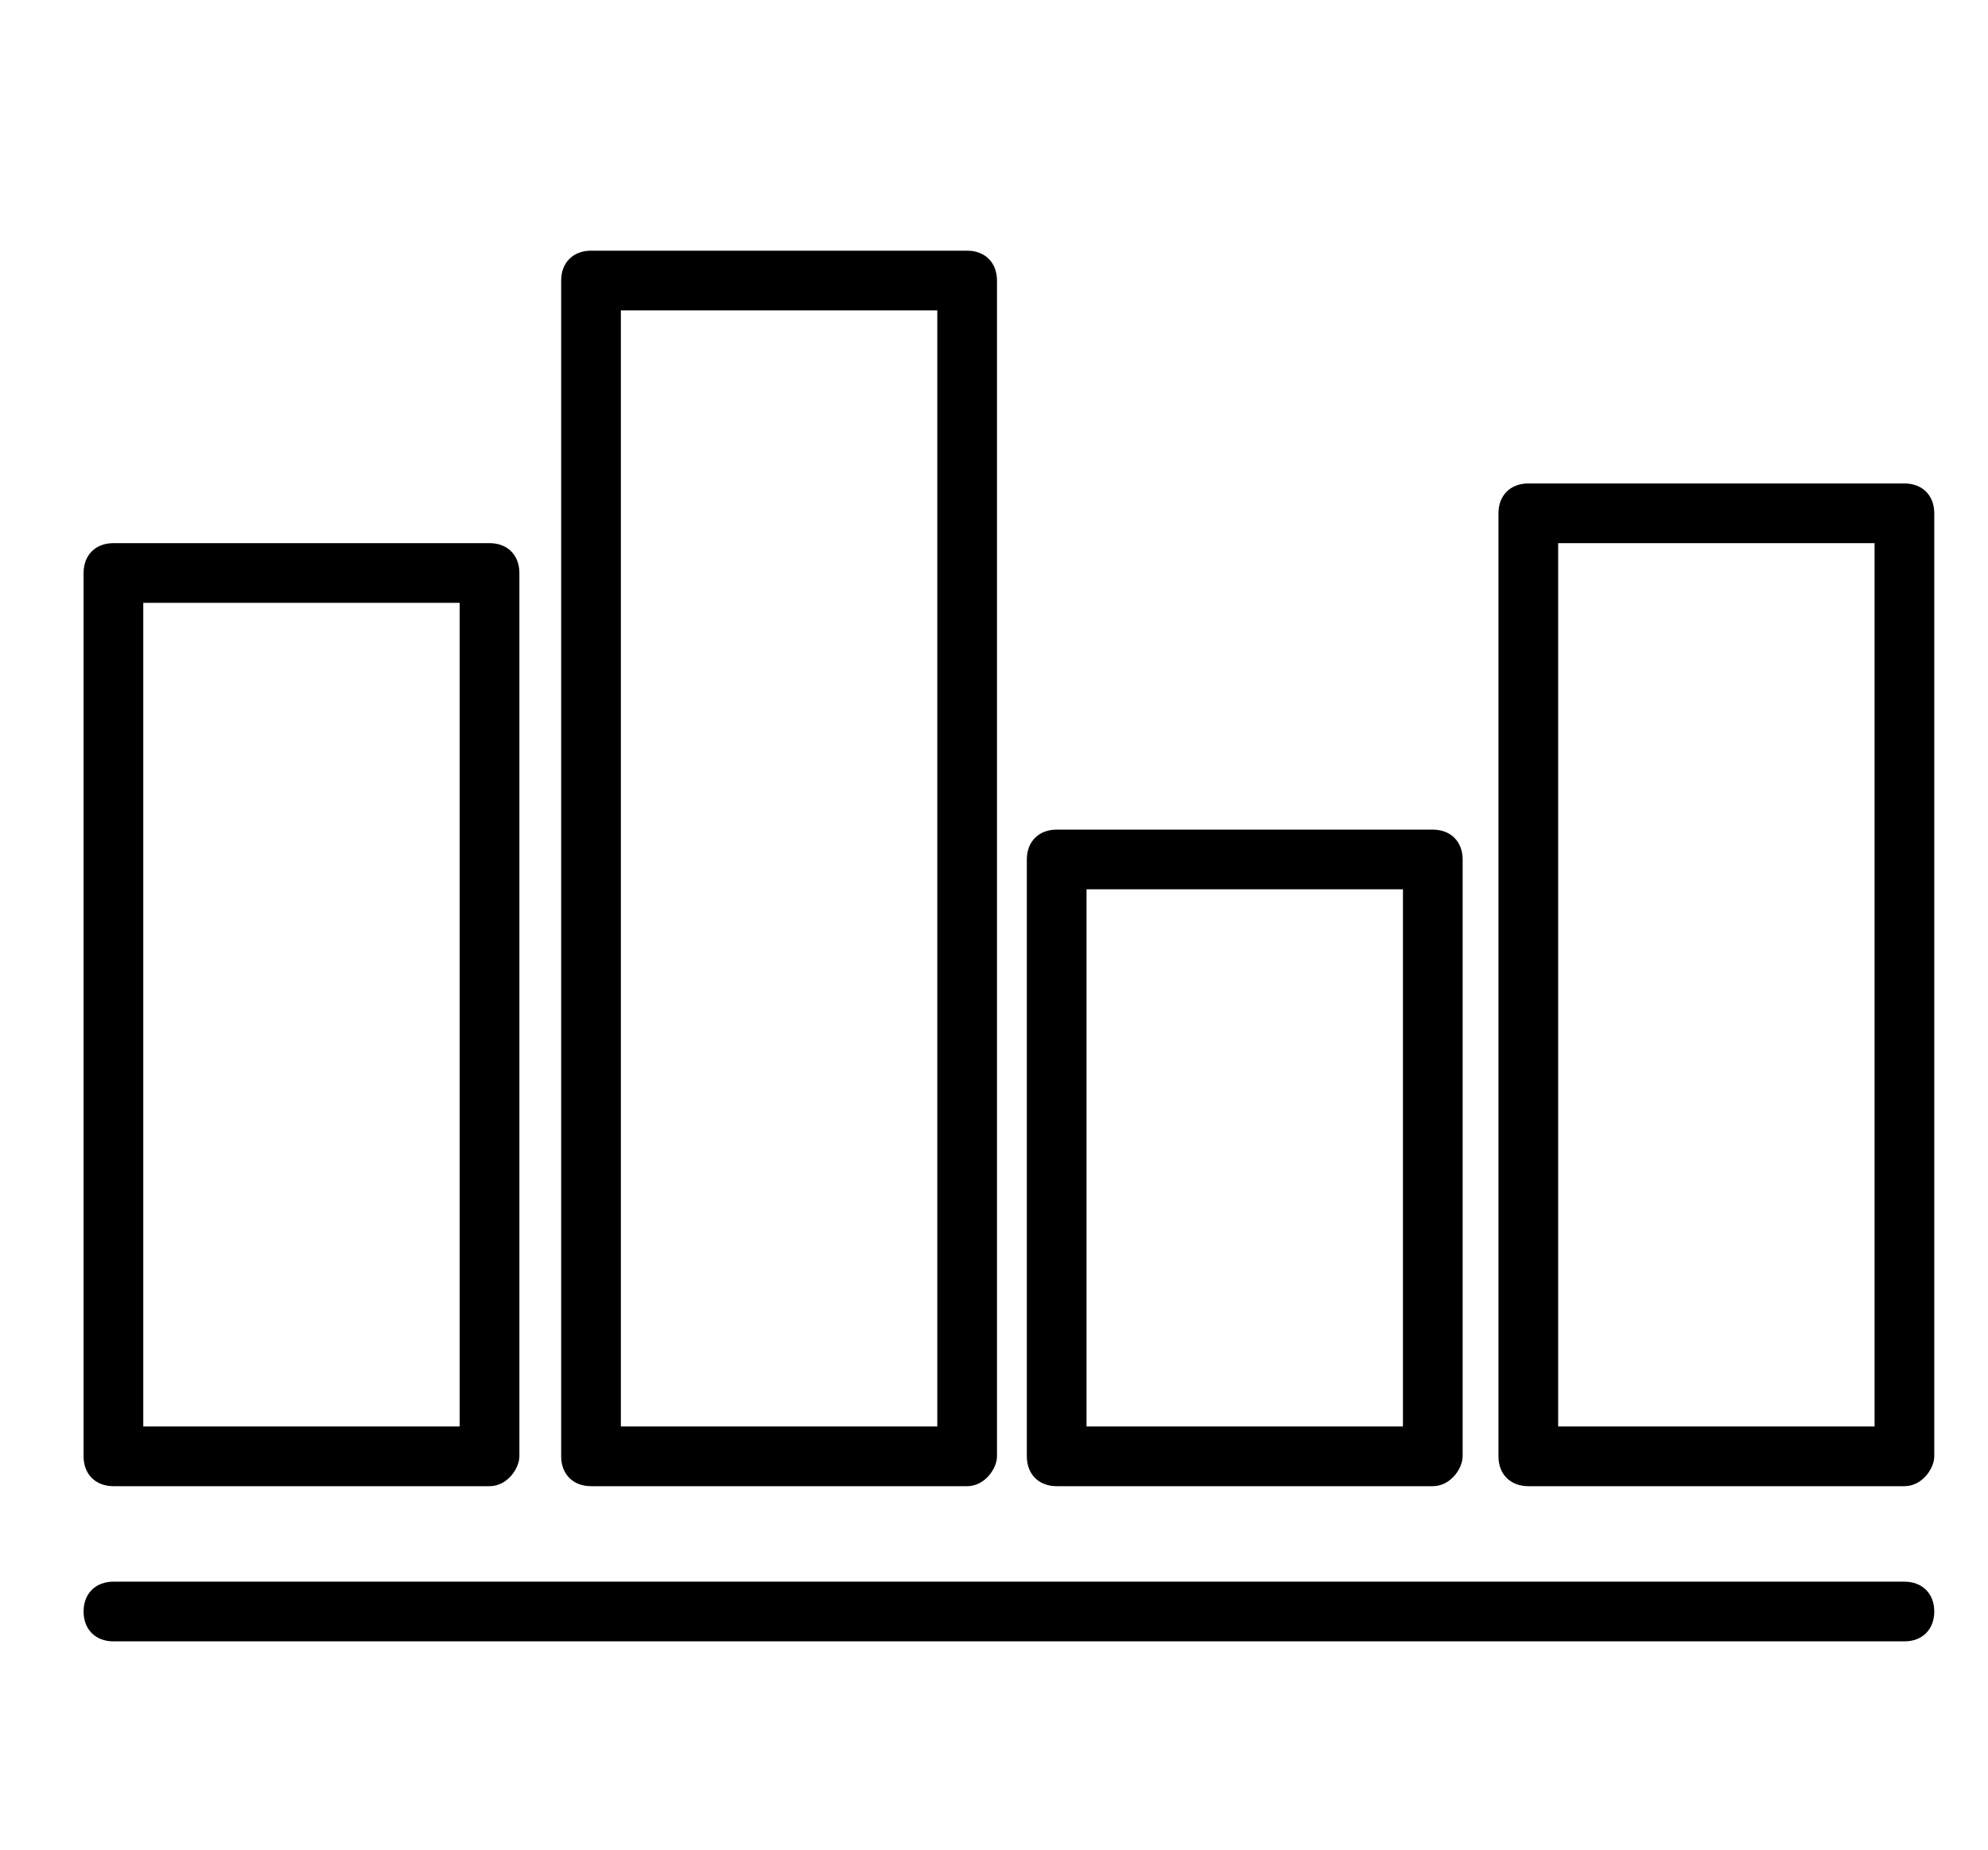 <?xml version="1.0" encoding="utf-8"?>
<!-- Generator: Adobe Illustrator 17.1.0, SVG Export Plug-In . SVG Version: 6.00 Build 0)  -->
<!DOCTYPE svg PUBLIC "-//W3C//DTD SVG 1.1//EN" "http://www.w3.org/Graphics/SVG/1.1/DTD/svg11.dtd">
<svg version="1.1" id="Layer_1" xmlns="http://www.w3.org/2000/svg" xmlns:xlink="http://www.w3.org/1999/xlink" x="0px" y="0px"
	 viewBox="288.3 407.1 33.3 31" enable-background="new 288.3 407.1 33.3 31" xml:space="preserve">
<g>
	<g>
		<g>
			<path d="M296.5,432h-6.3c-0.3,0-0.5-0.2-0.5-0.5v-14.8c0-0.3,0.2-0.5,0.5-0.5h6.3c0.3,0,0.5,0.2,0.5,0.5v14.8
				C297,431.7,296.8,432,296.5,432z M290.7,431h5.3v-13.8h-5.3V431z"/>
		</g>
	</g>
	<g>
		<g>
			<path d="M304.5,432h-6.3c-0.3,0-0.5-0.2-0.5-0.5v-19.7c0-0.3,0.2-0.5,0.5-0.5h6.3c0.3,0,0.5,0.2,0.5,0.5v19.7
				C305,431.7,304.8,432,304.5,432z M298.7,431h5.3v-18.7h-5.3V431z"/>
		</g>
	</g>
	<g>
		<g>
			<path d="M312.3,432H306c-0.3,0-0.5-0.2-0.5-0.5v-10c0-0.3,0.2-0.5,0.5-0.5h6.3c0.3,0,0.5,0.2,0.5,0.5v10
				C312.8,431.7,312.6,432,312.3,432z M306.5,431h5.3v-9h-5.3V431z"/>
		</g>
	</g>
	<g>
		<g>
			<path d="M320.2,432h-6.3c-0.3,0-0.5-0.2-0.5-0.5v-15.8c0-0.3,0.2-0.5,0.5-0.5h6.3c0.3,0,0.5,0.2,0.5,0.5v15.8
				C320.7,431.7,320.5,432,320.2,432z M314.4,431h5.3v-14.8h-5.3V431z"/>
		</g>
	</g>
	<g>
		<g>
			<path d="M320.2,434.6h-30c-0.3,0-0.5-0.2-0.5-0.5s0.2-0.5,0.5-0.5h30c0.3,0,0.5,0.2,0.5,0.5S320.5,434.6,320.2,434.6z"/>
		</g>
	</g>
</g>
</svg>
